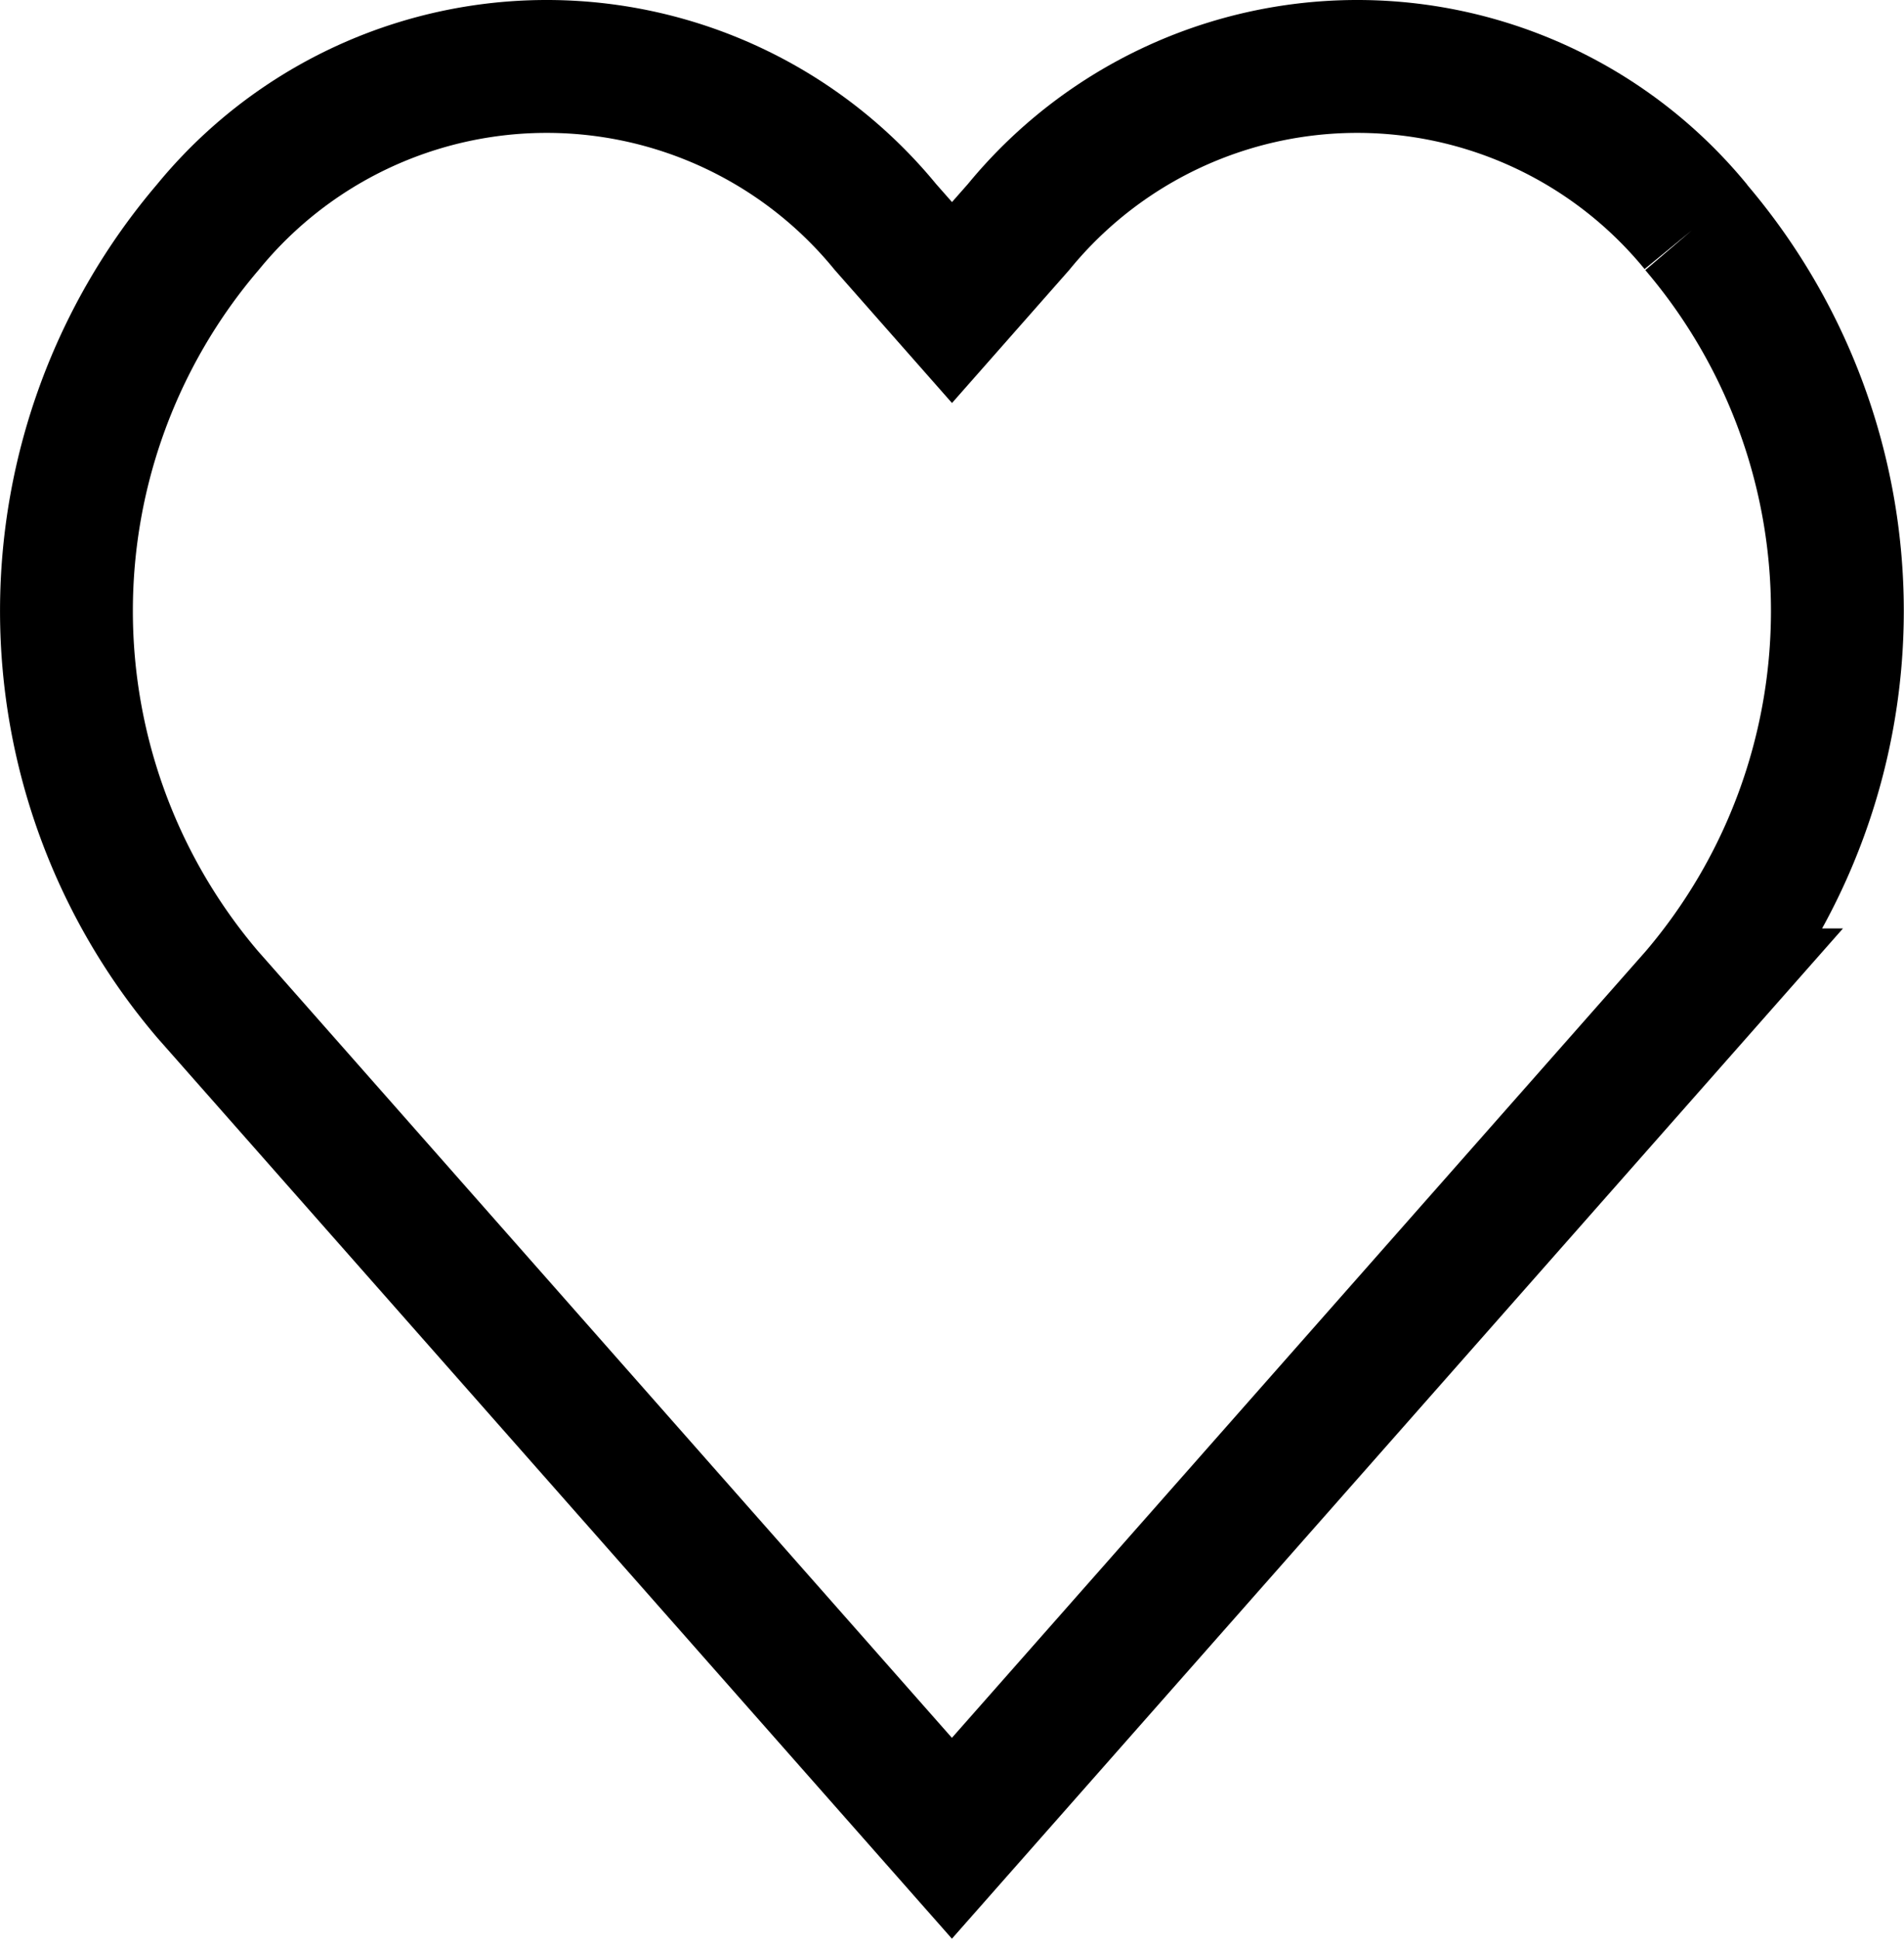 <svg xmlns="http://www.w3.org/2000/svg" width="21.5" height="21.884" viewBox="0 0 21.5 21.884">
  <path id="Heart" d="M18.426,1.837a4.942,4.942,0,0,0-7.649,0l-.752.853-.752-.853a4.942,4.942,0,0,0-7.649,0,6.674,6.674,0,0,0,0,8.668l8.4,9.52,8.4-9.52a6.674,6.674,0,0,0,0-8.668" transform="translate(0.725 0.725)" fill="none" stroke="#000" stroke-width="1.5" fill-rule="evenodd"/>
</svg>
